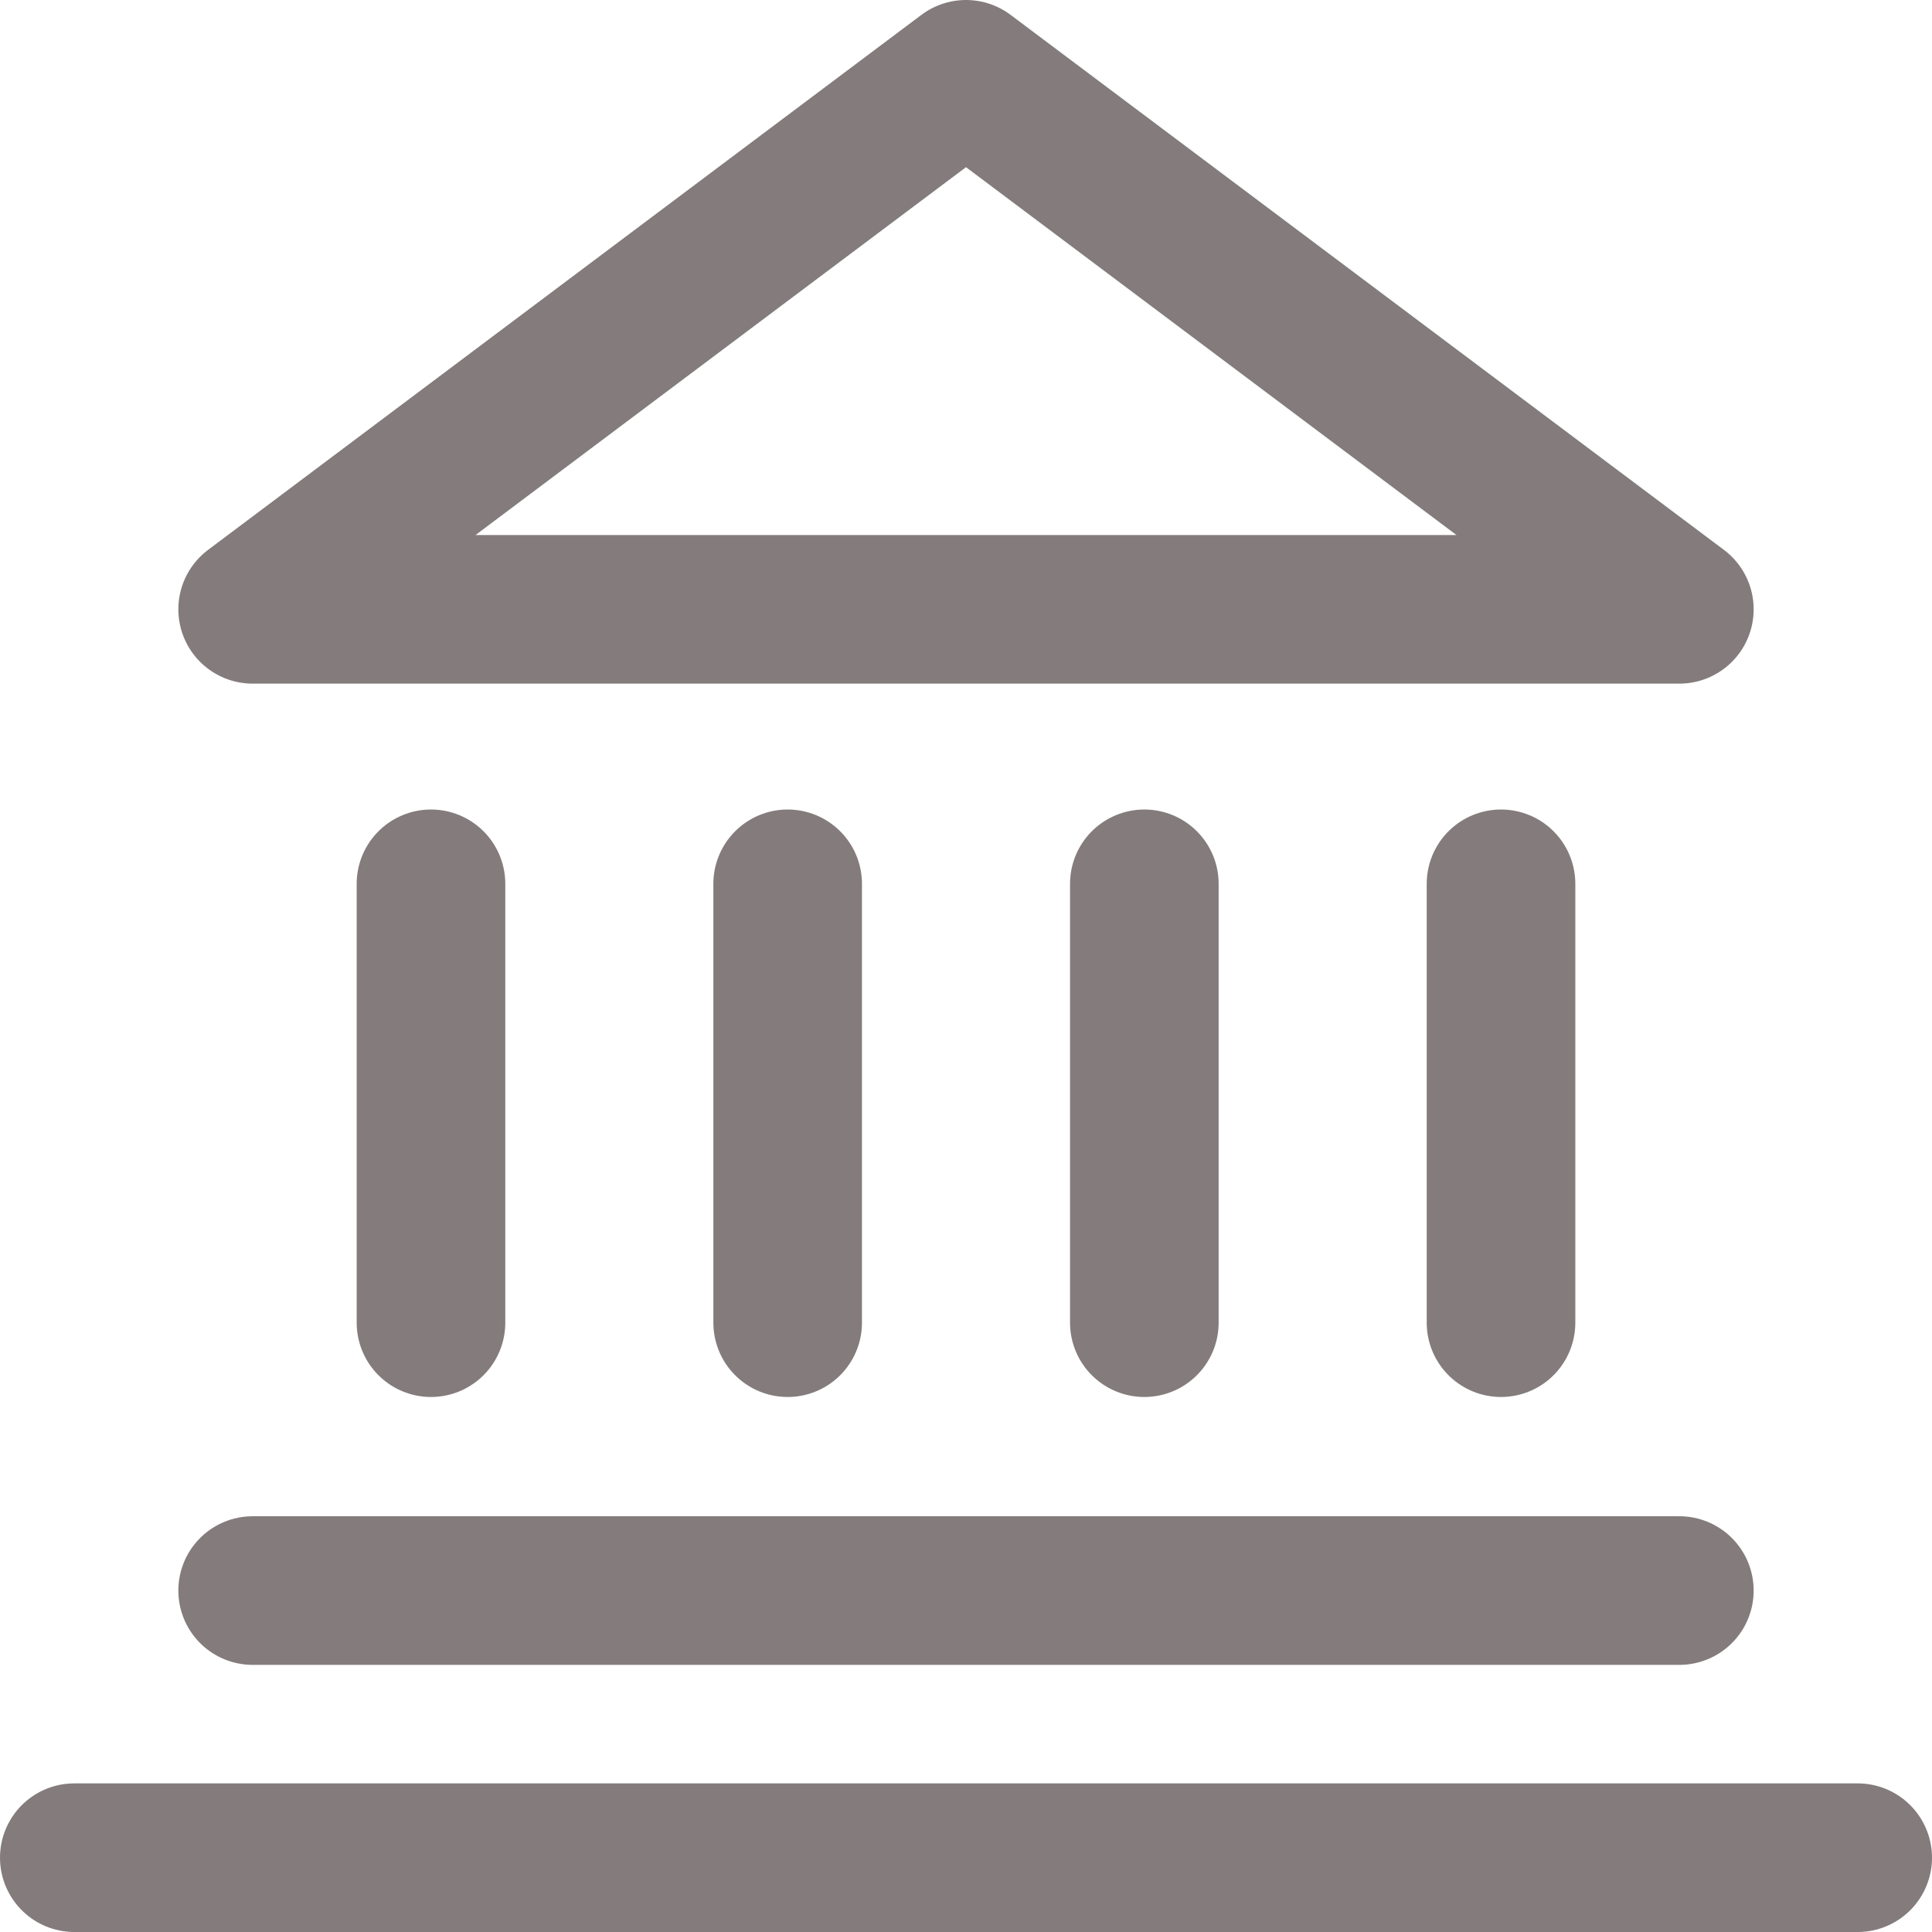 <svg width="26" height="26" viewBox="0 0 26 26" fill="none" xmlns="http://www.w3.org/2000/svg">
<path d="M5.8 11.894V17.8M10.6 11.894V17.8M15.4 11.894V17.8M20.2 11.894V17.8M3.4 21.405H22.6M1 25H25M3.4 8.2H22.6L13 1L3.4 8.2Z" stroke="#847C7C" stroke-width="2" stroke-miterlimit="10" stroke-linecap="round" stroke-linejoin="round"/>
</svg>
